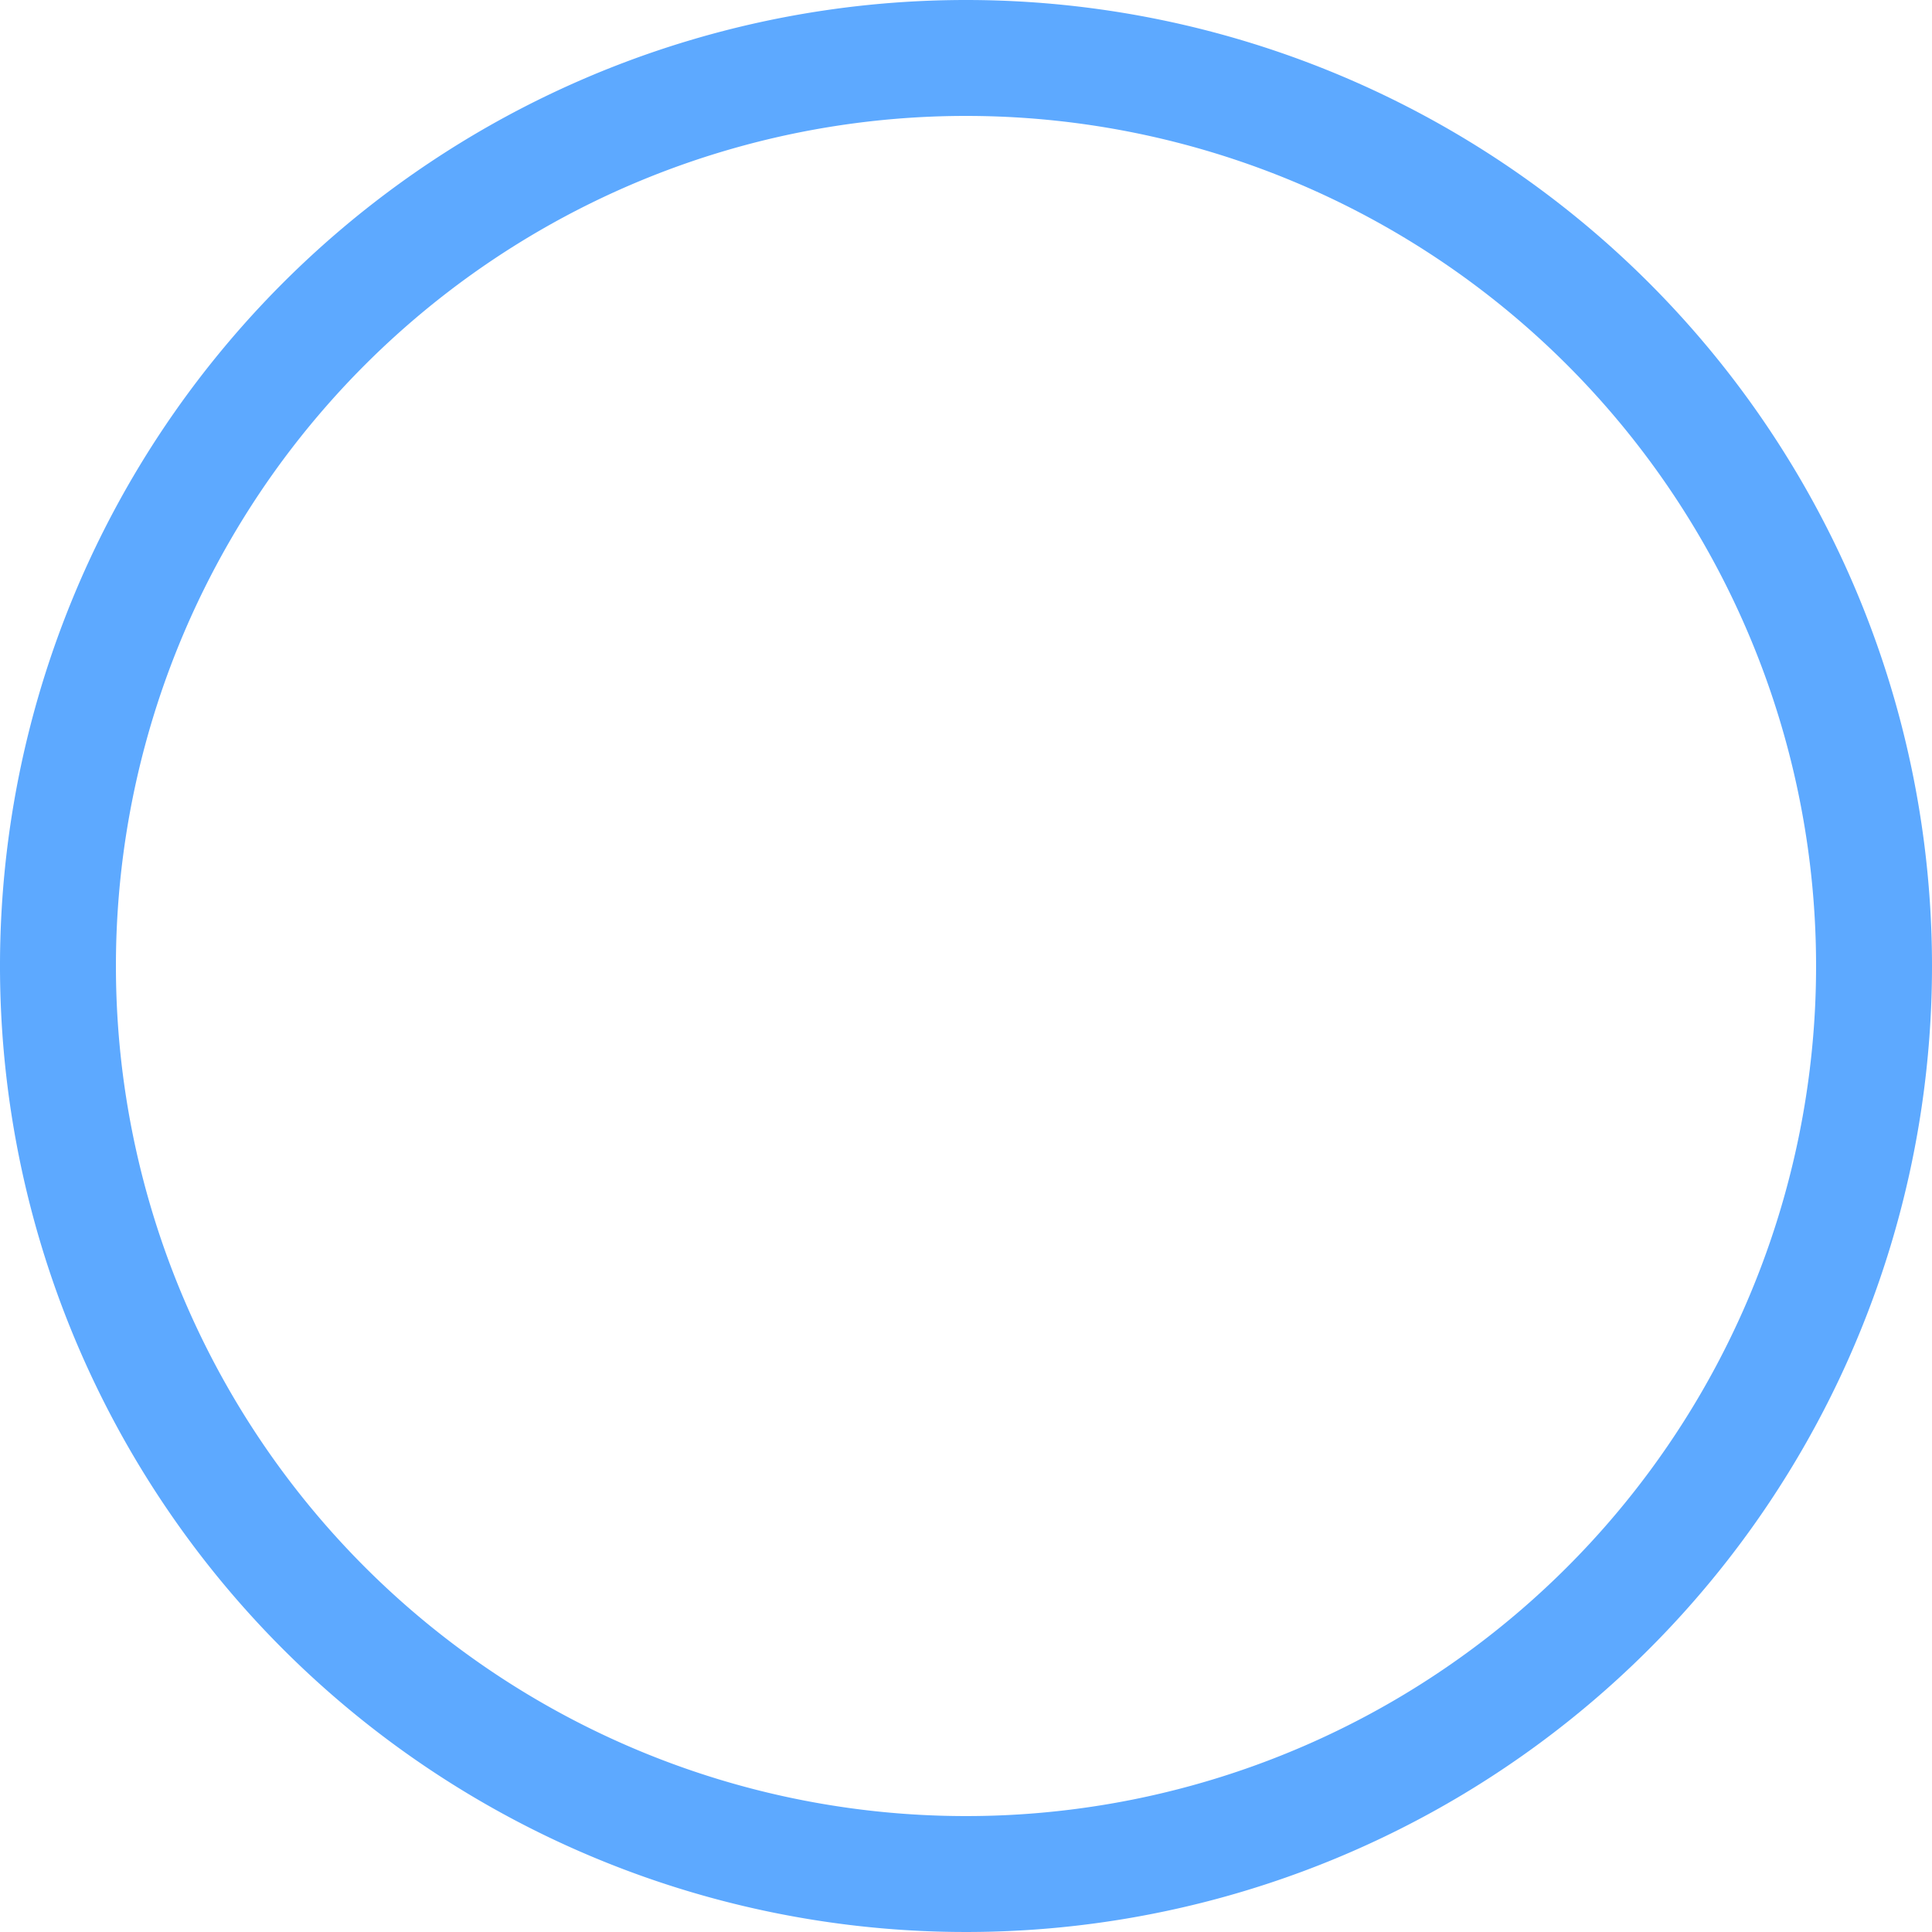 <svg xmlns="http://www.w3.org/2000/svg" viewBox="0 0 100 100"><defs><style>.cls-1{fill:#5da9ff;}</style></defs><title>Asset 8idk</title><g id="Layer_2" data-name="Layer 2"><g id="Layer_2-2" data-name="Layer 2"><path class="cls-1" d="M50,6A44,44,0,1,1,6,50,44,44,0,0,1,50,6m0-6a50,50,0,1,0,50,50A50,50,0,0,0,50,0Z"/></g></g></svg>